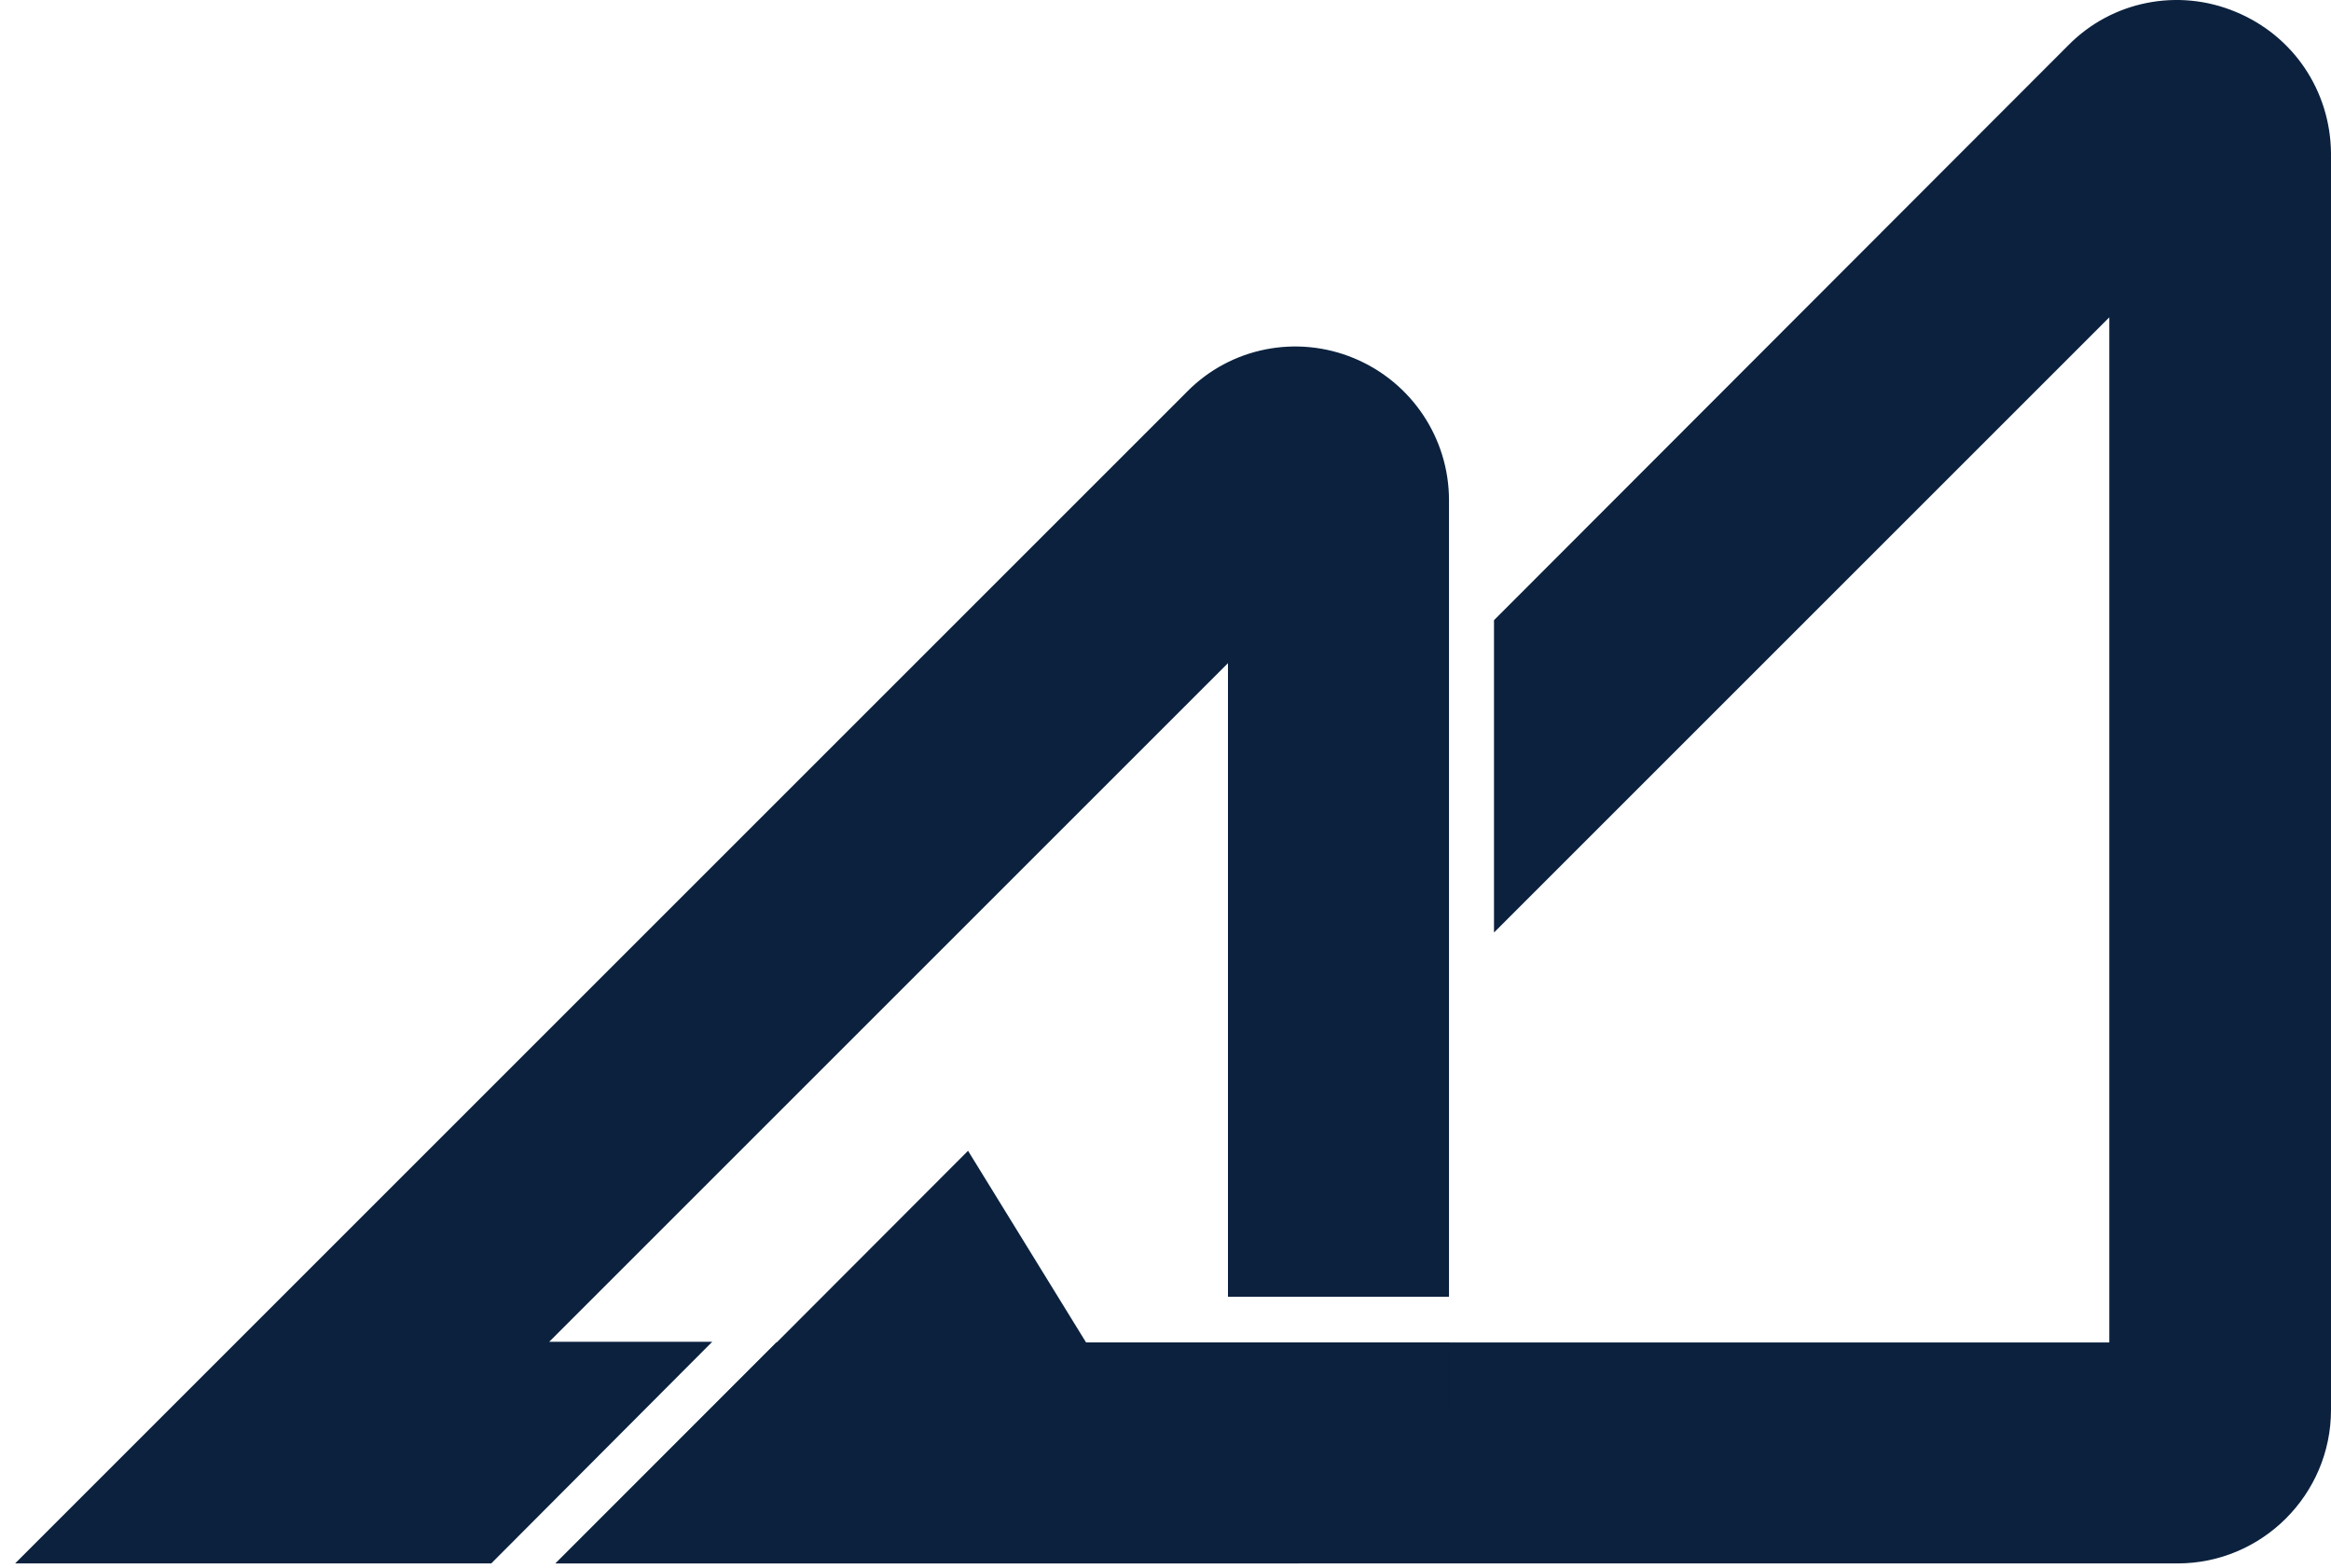 <svg width="55" height="37" viewBox="0 0 55 37" fill="none" xmlns="http://www.w3.org/2000/svg">
<path d="M52.747 0.278C51.395 -0.285 49.834 0.021 48.803 1.067L35.251 14.636V22.007L49.769 7.489V31.681H25.626L22.841 27.158L13.12 36.896H51.379C53.374 36.896 55 35.27 55 33.274V3.61C54.984 2.145 54.115 0.842 52.747 0.278Z" fill="#0B213E"/>
<path d="M16.806 31.665H12.959L28.974 15.65V30.603H34.189V11.803C34.189 10.338 33.303 9.018 31.951 8.455C30.599 7.892 29.038 8.198 28.008 9.244L0.356 36.896H11.591L16.806 31.665Z" fill="#0B213E"/>
<path d="M28.748 31.681H18.319L13.104 36.896H30.583C32.579 36.896 34.205 35.27 34.205 33.274V31.681H28.748Z" fill="#0B213E"/>
</svg>
